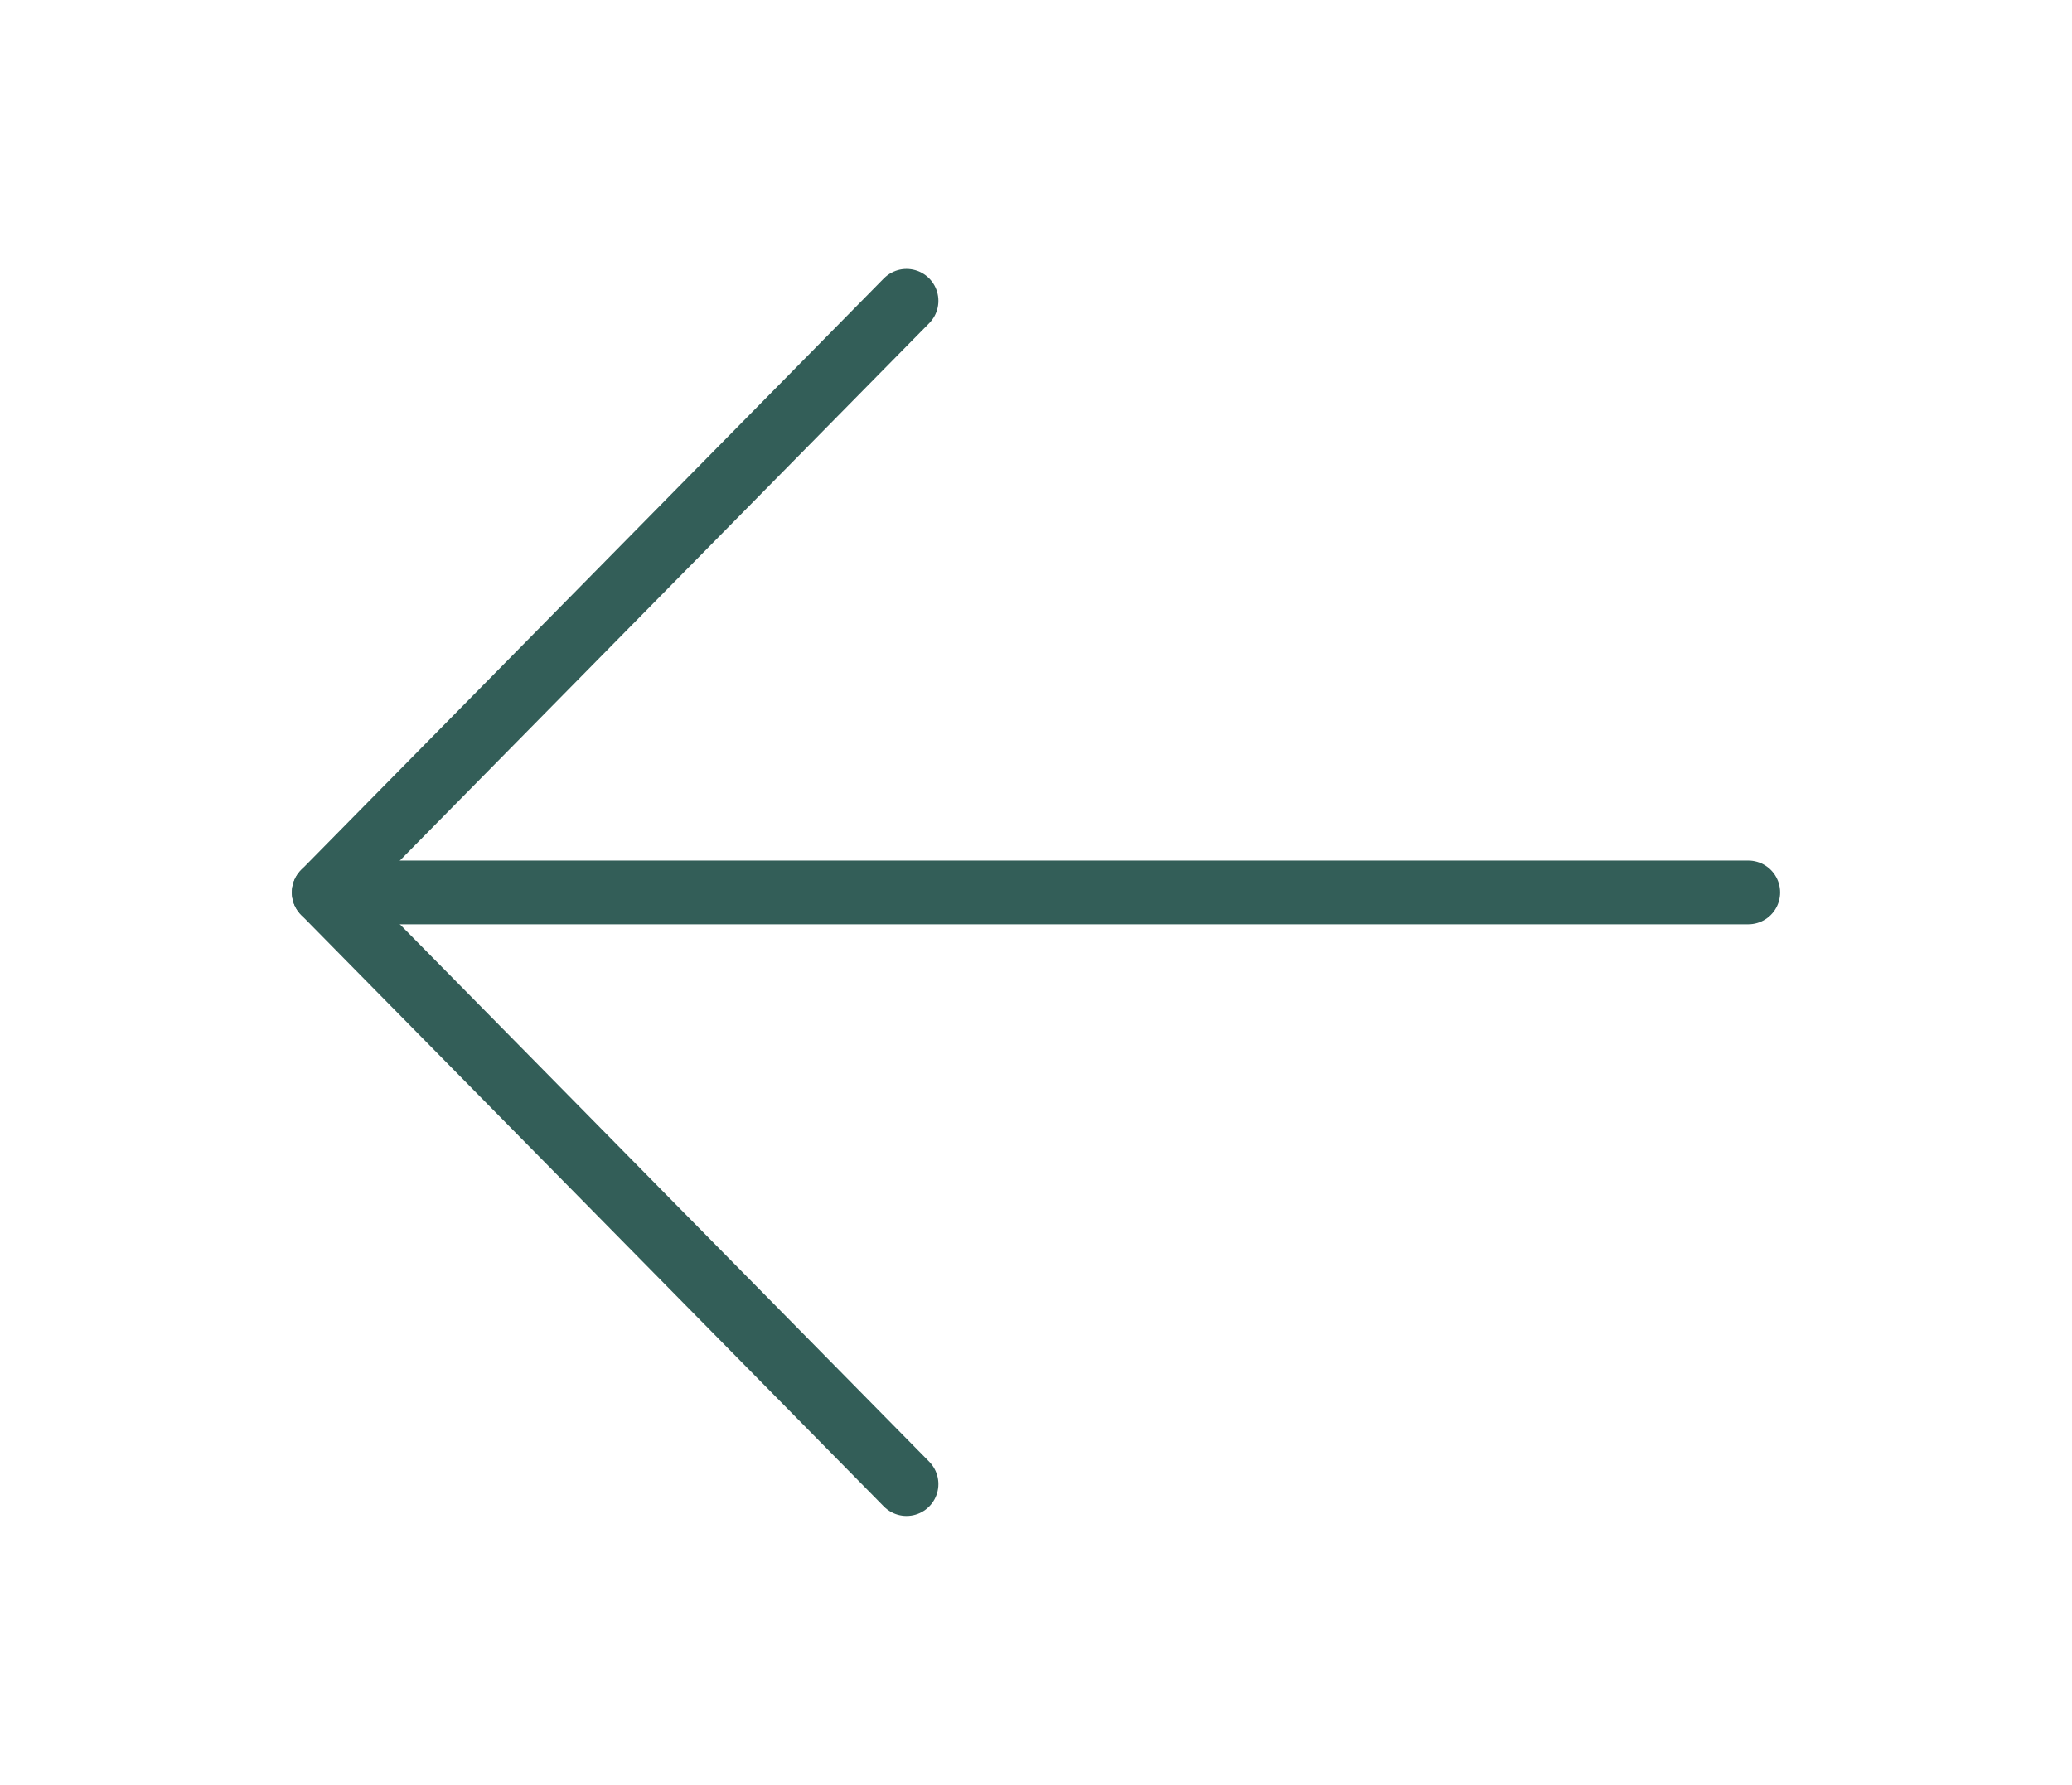 <svg width="65" height="56" viewBox="0 0 65 56" fill="none" xmlns="http://www.w3.org/2000/svg">
<path d="M54.844 28L10.156 28" stroke="#335E58" stroke-width="2" stroke-linecap="round" stroke-linejoin="round"/>
<path d="M28.438 9.438L10.156 28L28.438 46.562" stroke="#335E58" stroke-width="2" stroke-linecap="round" stroke-linejoin="round"/>
</svg>
